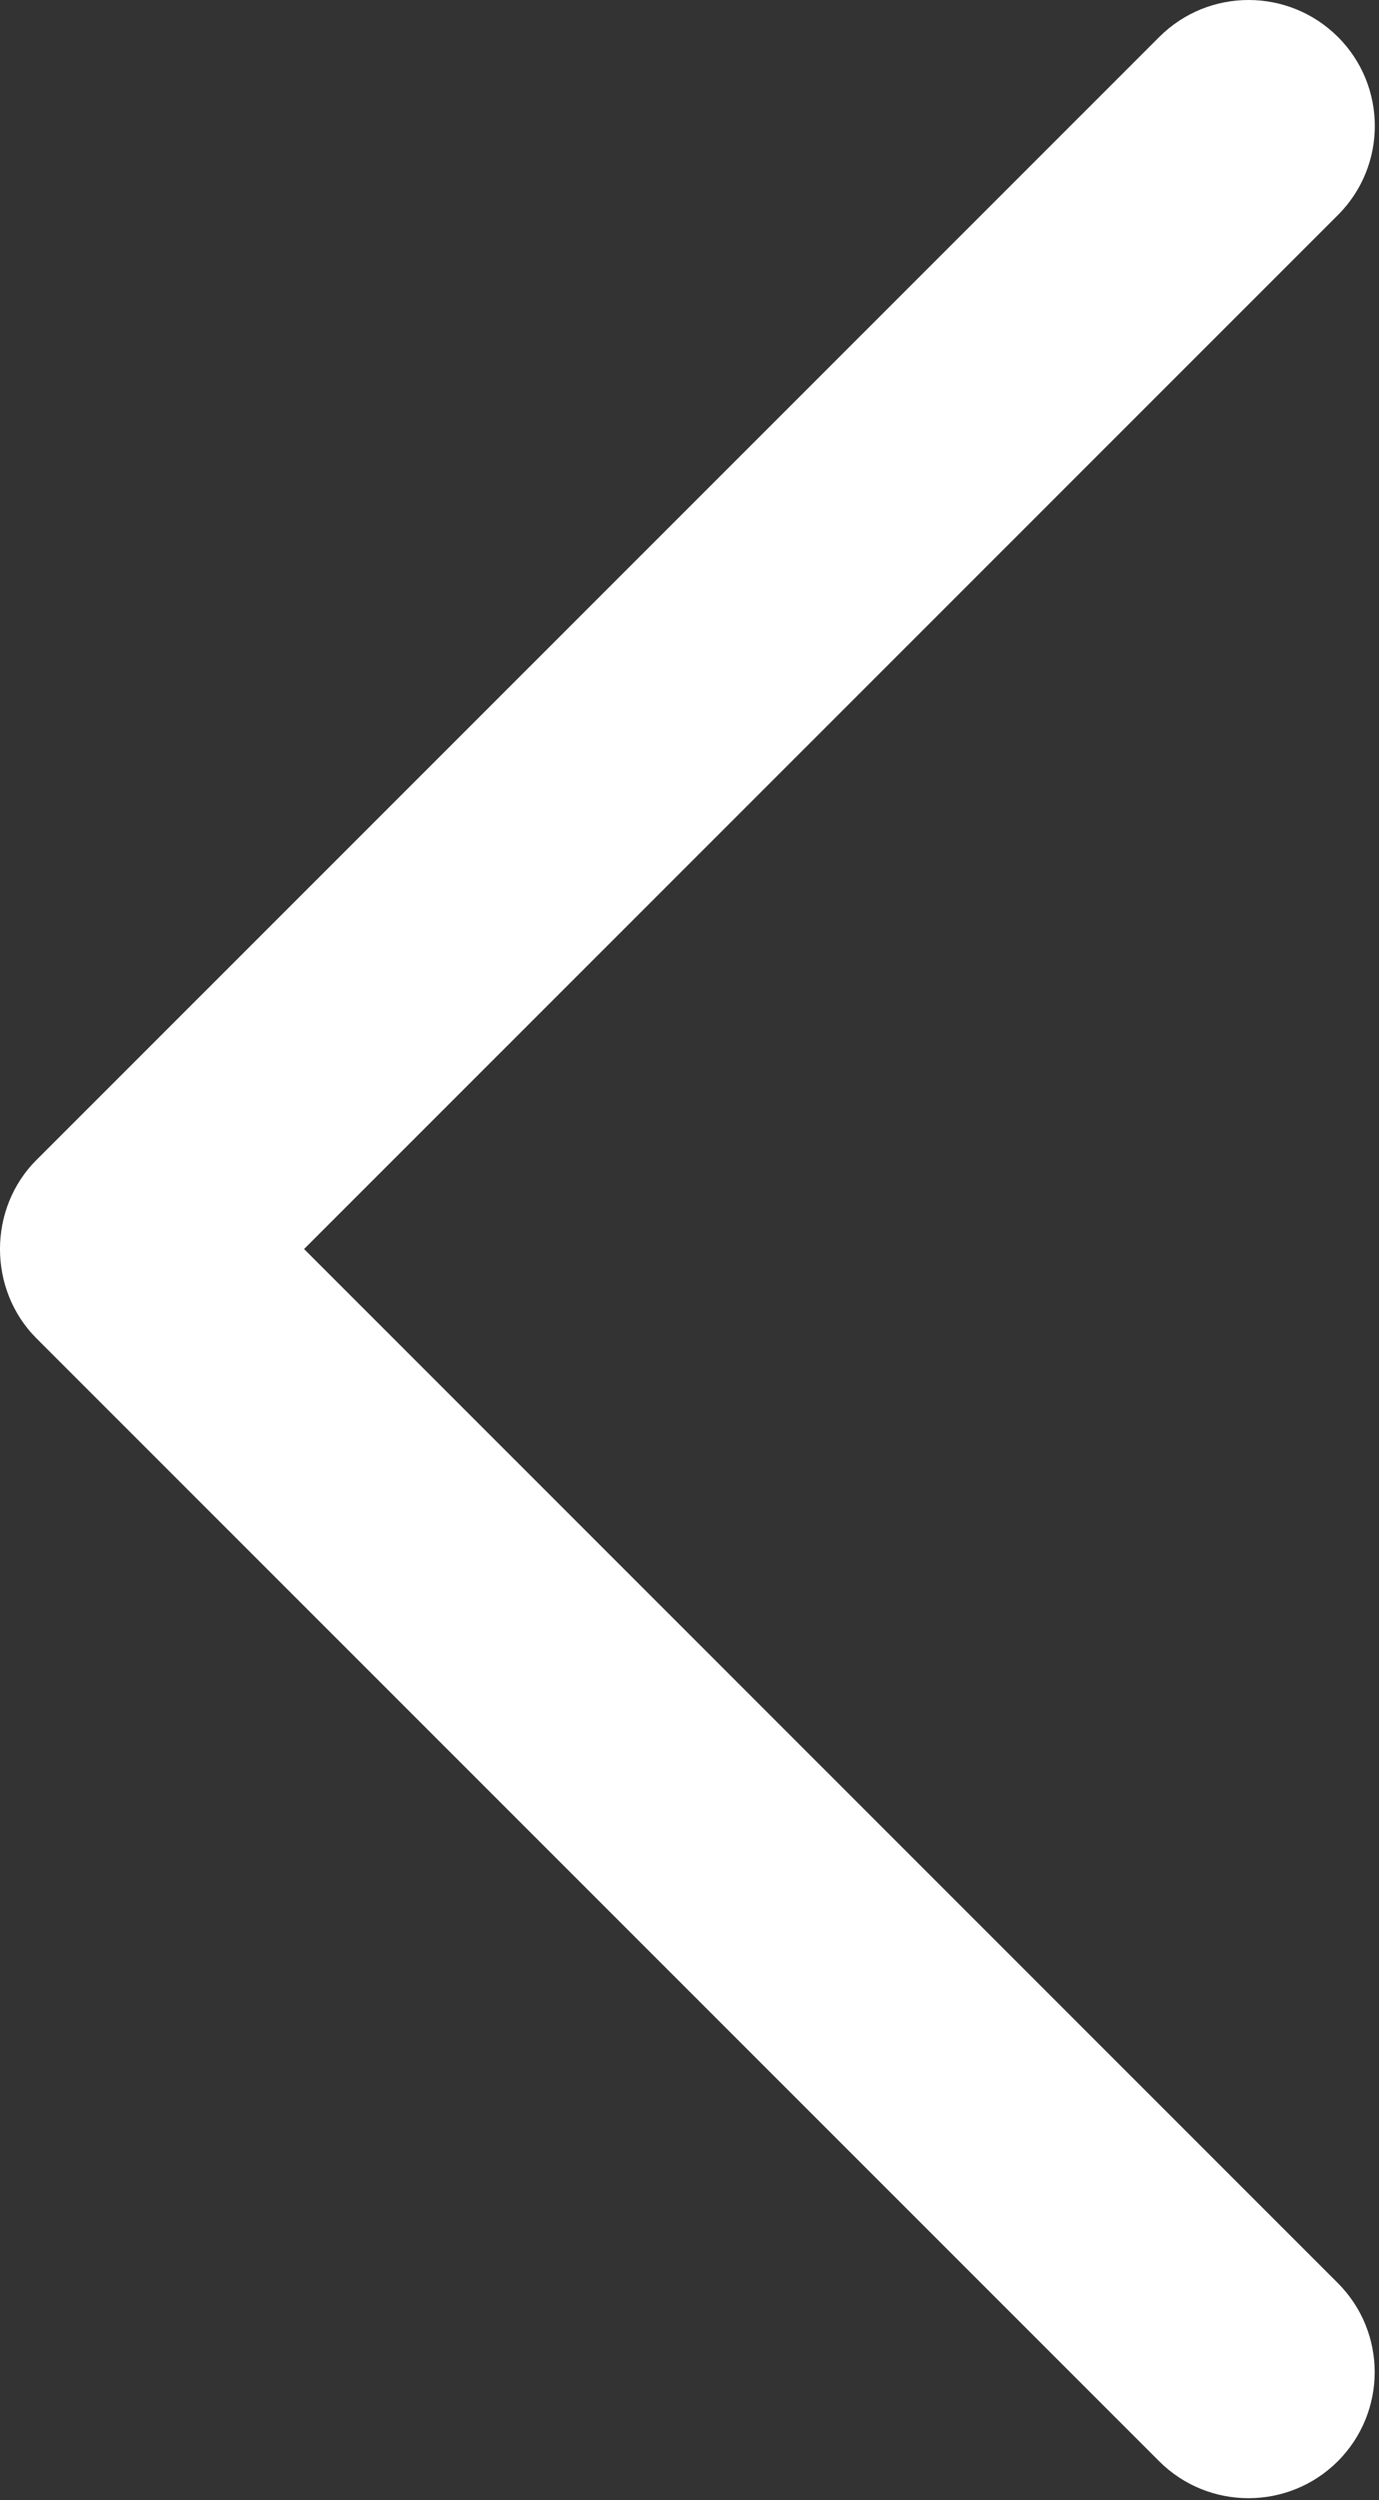 <?xml version="1.0" encoding="UTF-8"?>
<svg width="133px" height="241px" viewBox="0 0 133 241" version="1.1" xmlns="http://www.w3.org/2000/svg" xmlns:xlink="http://www.w3.org/1999/xlink">
    <rect x="0" y="0" width="133" height="241" fill="#333333" stroke="none"/>
    <title>next _left</title>
    <g id="Page-1" stroke="none" stroke-width="1" fill="none" fill-rule="evenodd">
        <g id="next-_left" fill="#FFFFFF" fill-rule="nonzero">
            <g id="next-(3)-copy" transform="translate(66.298, 120.411) scale(-1, 1) translate(-66.298, -120.411) ">
                <path d="M129.076,111.816 L20.779,3.555 C16.027,-1.185 8.328,-1.185 3.564,3.555 C-1.188,8.295 -1.188,15.994 3.564,20.734 L103.271,120.405 L3.576,220.076 C-1.176,224.816 -1.176,232.515 3.576,237.267 C8.328,242.007 16.039,242.007 20.791,237.267 L129.088,129.006 C133.768,124.315 133.768,116.495 129.076,111.816 Z" id="Chevron_Right_1_"></path>
            </g>
        </g>
    </g>
</svg>